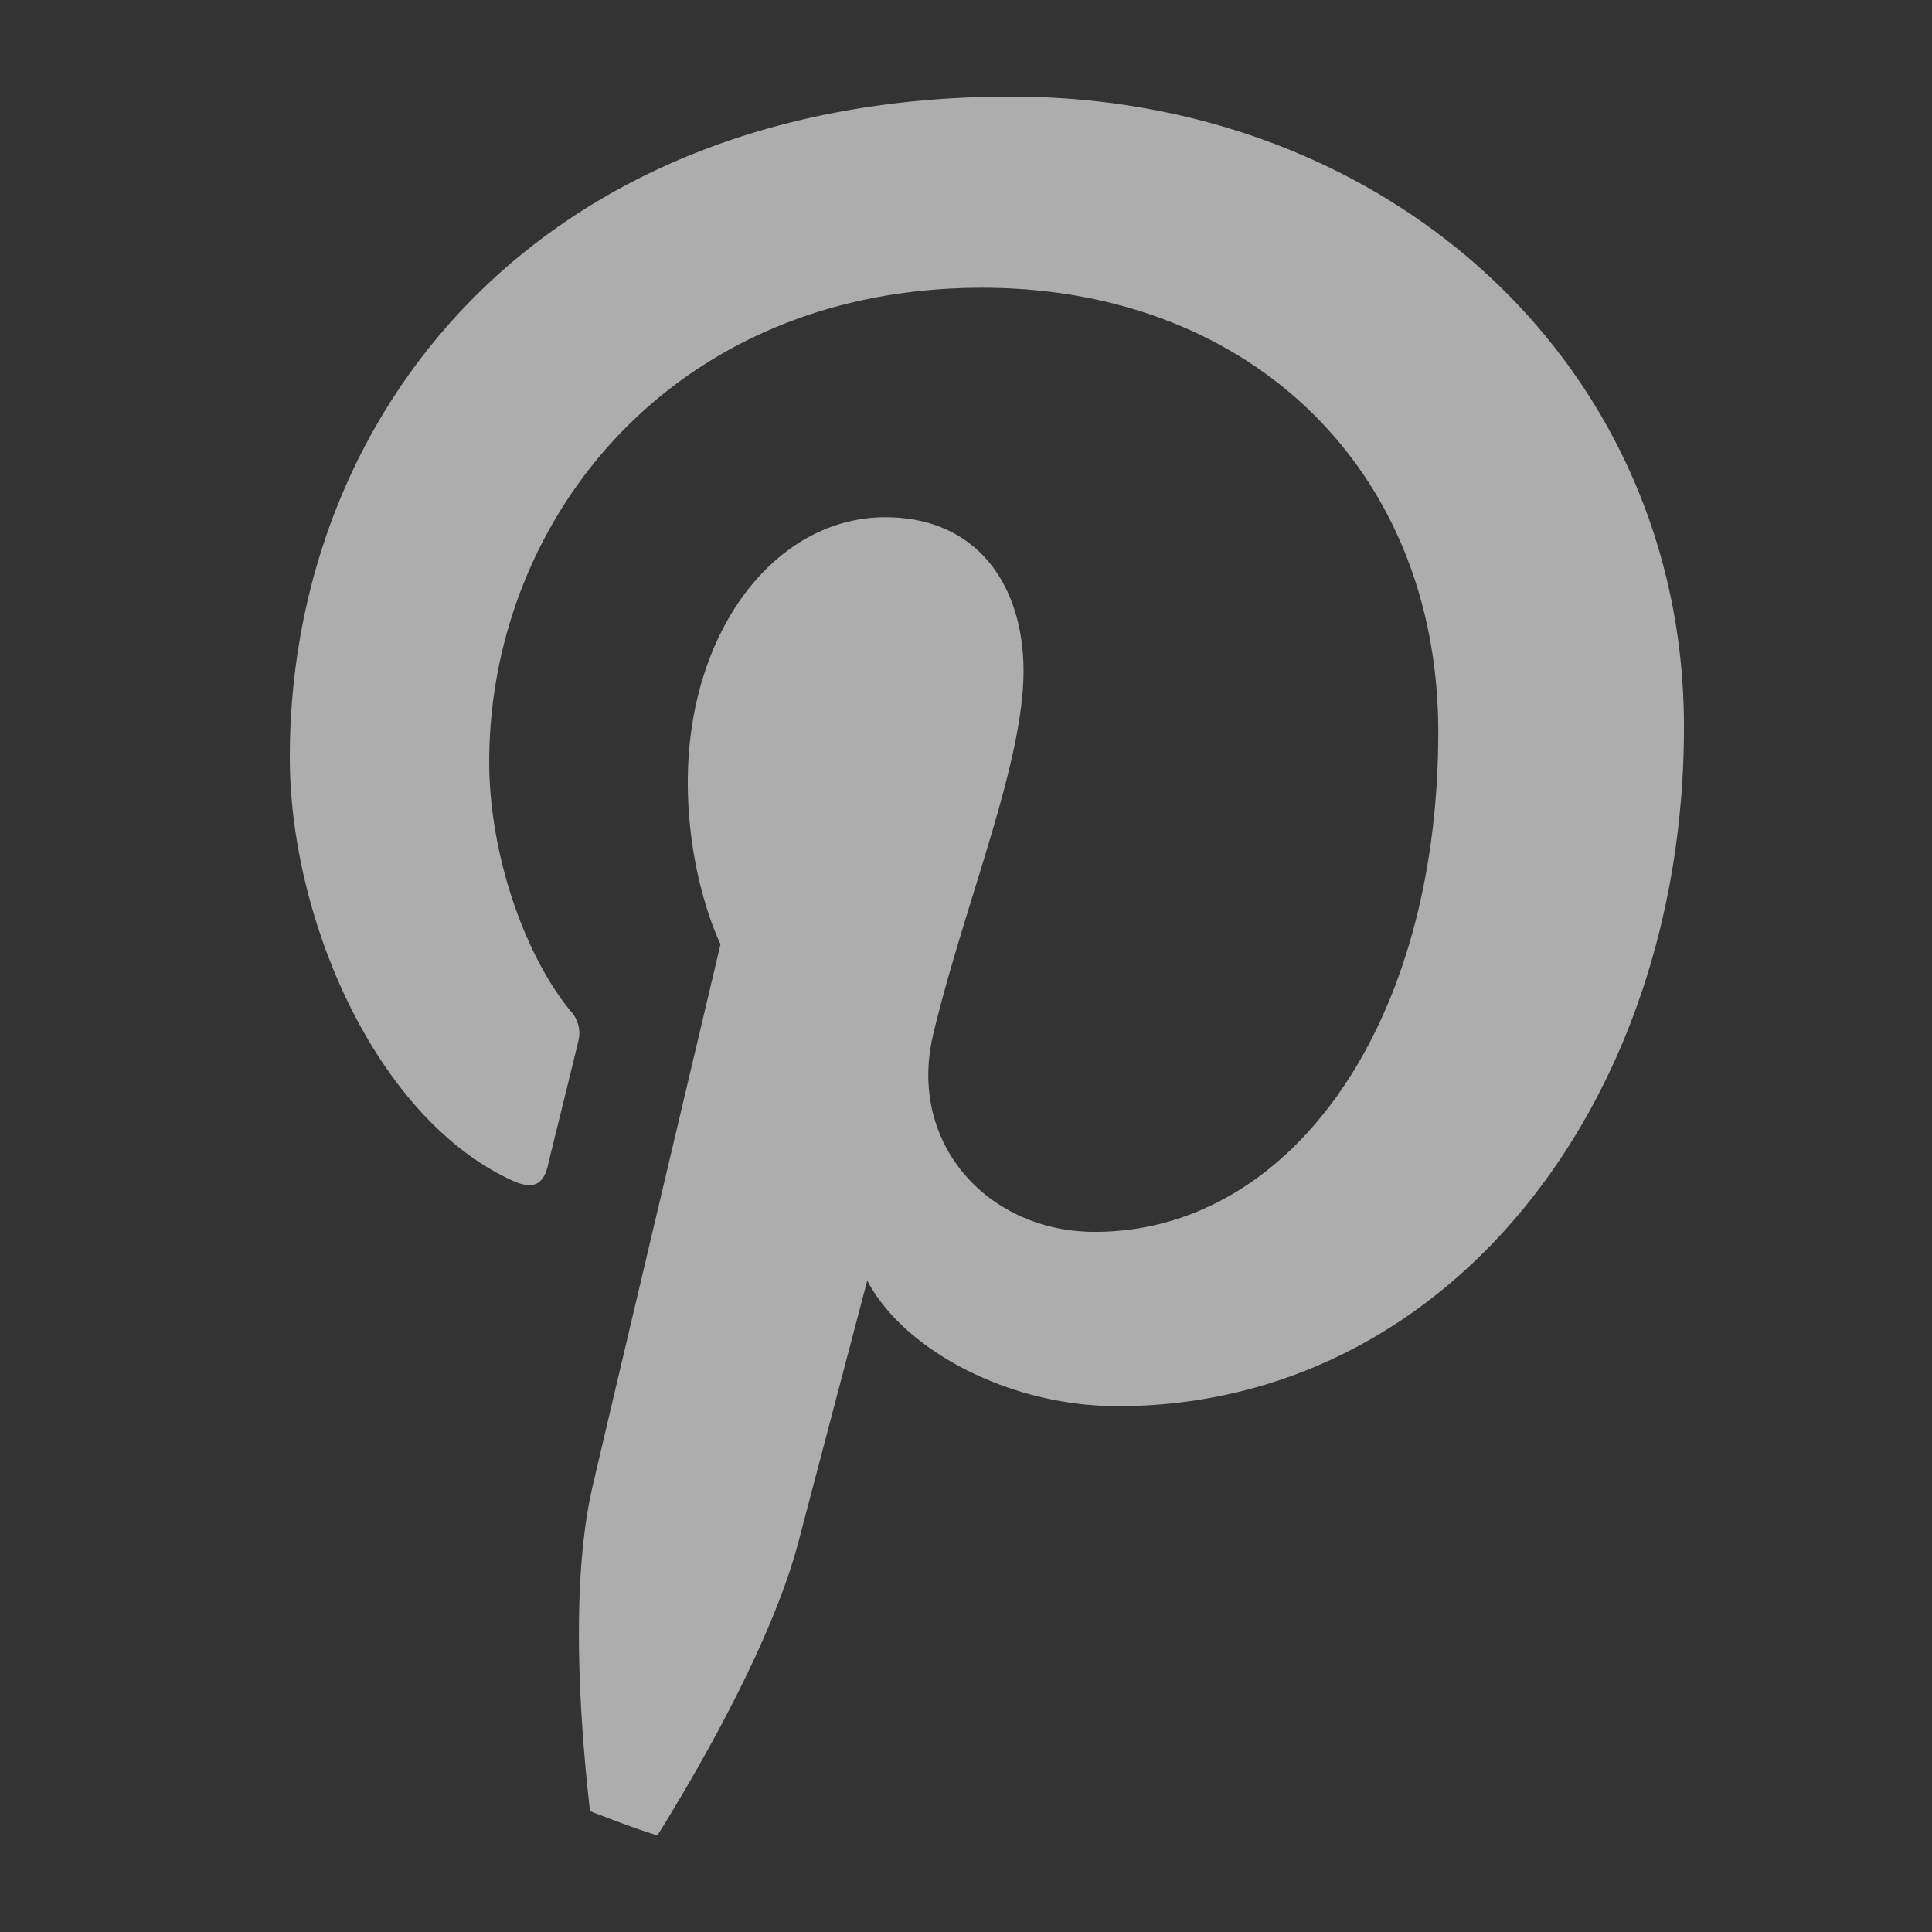 <svg width="18" height="18" fill="none" xmlns="http://www.w3.org/2000/svg"><rect width="100%" height="100%" fill="#333333" stroke="none"/><path d="M8.08 11.931c.331.634 1.302 1.17 2.332 1.17 3.068 0 5.277-2.822 5.277-6.327C15.69 3.414 12.946.9 9.42.9 5.029.9 2.7 3.845 2.7 7.056c0 1.493.793 3.348 2.064 3.939.194.091.296.051.34-.134.033-.143.205-.83.282-1.153a.303.303 0 00-.072-.291c-.42-.511-.756-1.447-.756-2.32 0-2.244 1.698-4.416 4.592-4.416 2.5 0 4.25 1.7 4.25 4.138 0 2.752-1.39 4.658-3.2 4.658-.998 0-1.746-.825-1.506-1.838.288-1.21.842-2.514.842-3.388 0-.782-.42-1.432-1.288-1.432-1.021 0-1.84 1.056-1.84 2.468 0 .902.305 1.51.305 1.51s-1.008 4.261-1.193 5.055c-.211.913-.114 2.223-.023 3.022.208.08.414.16.628.226.414-.665 1.082-1.835 1.319-2.754l.636-2.415z" fill="#fff" opacity=".6"/></svg>